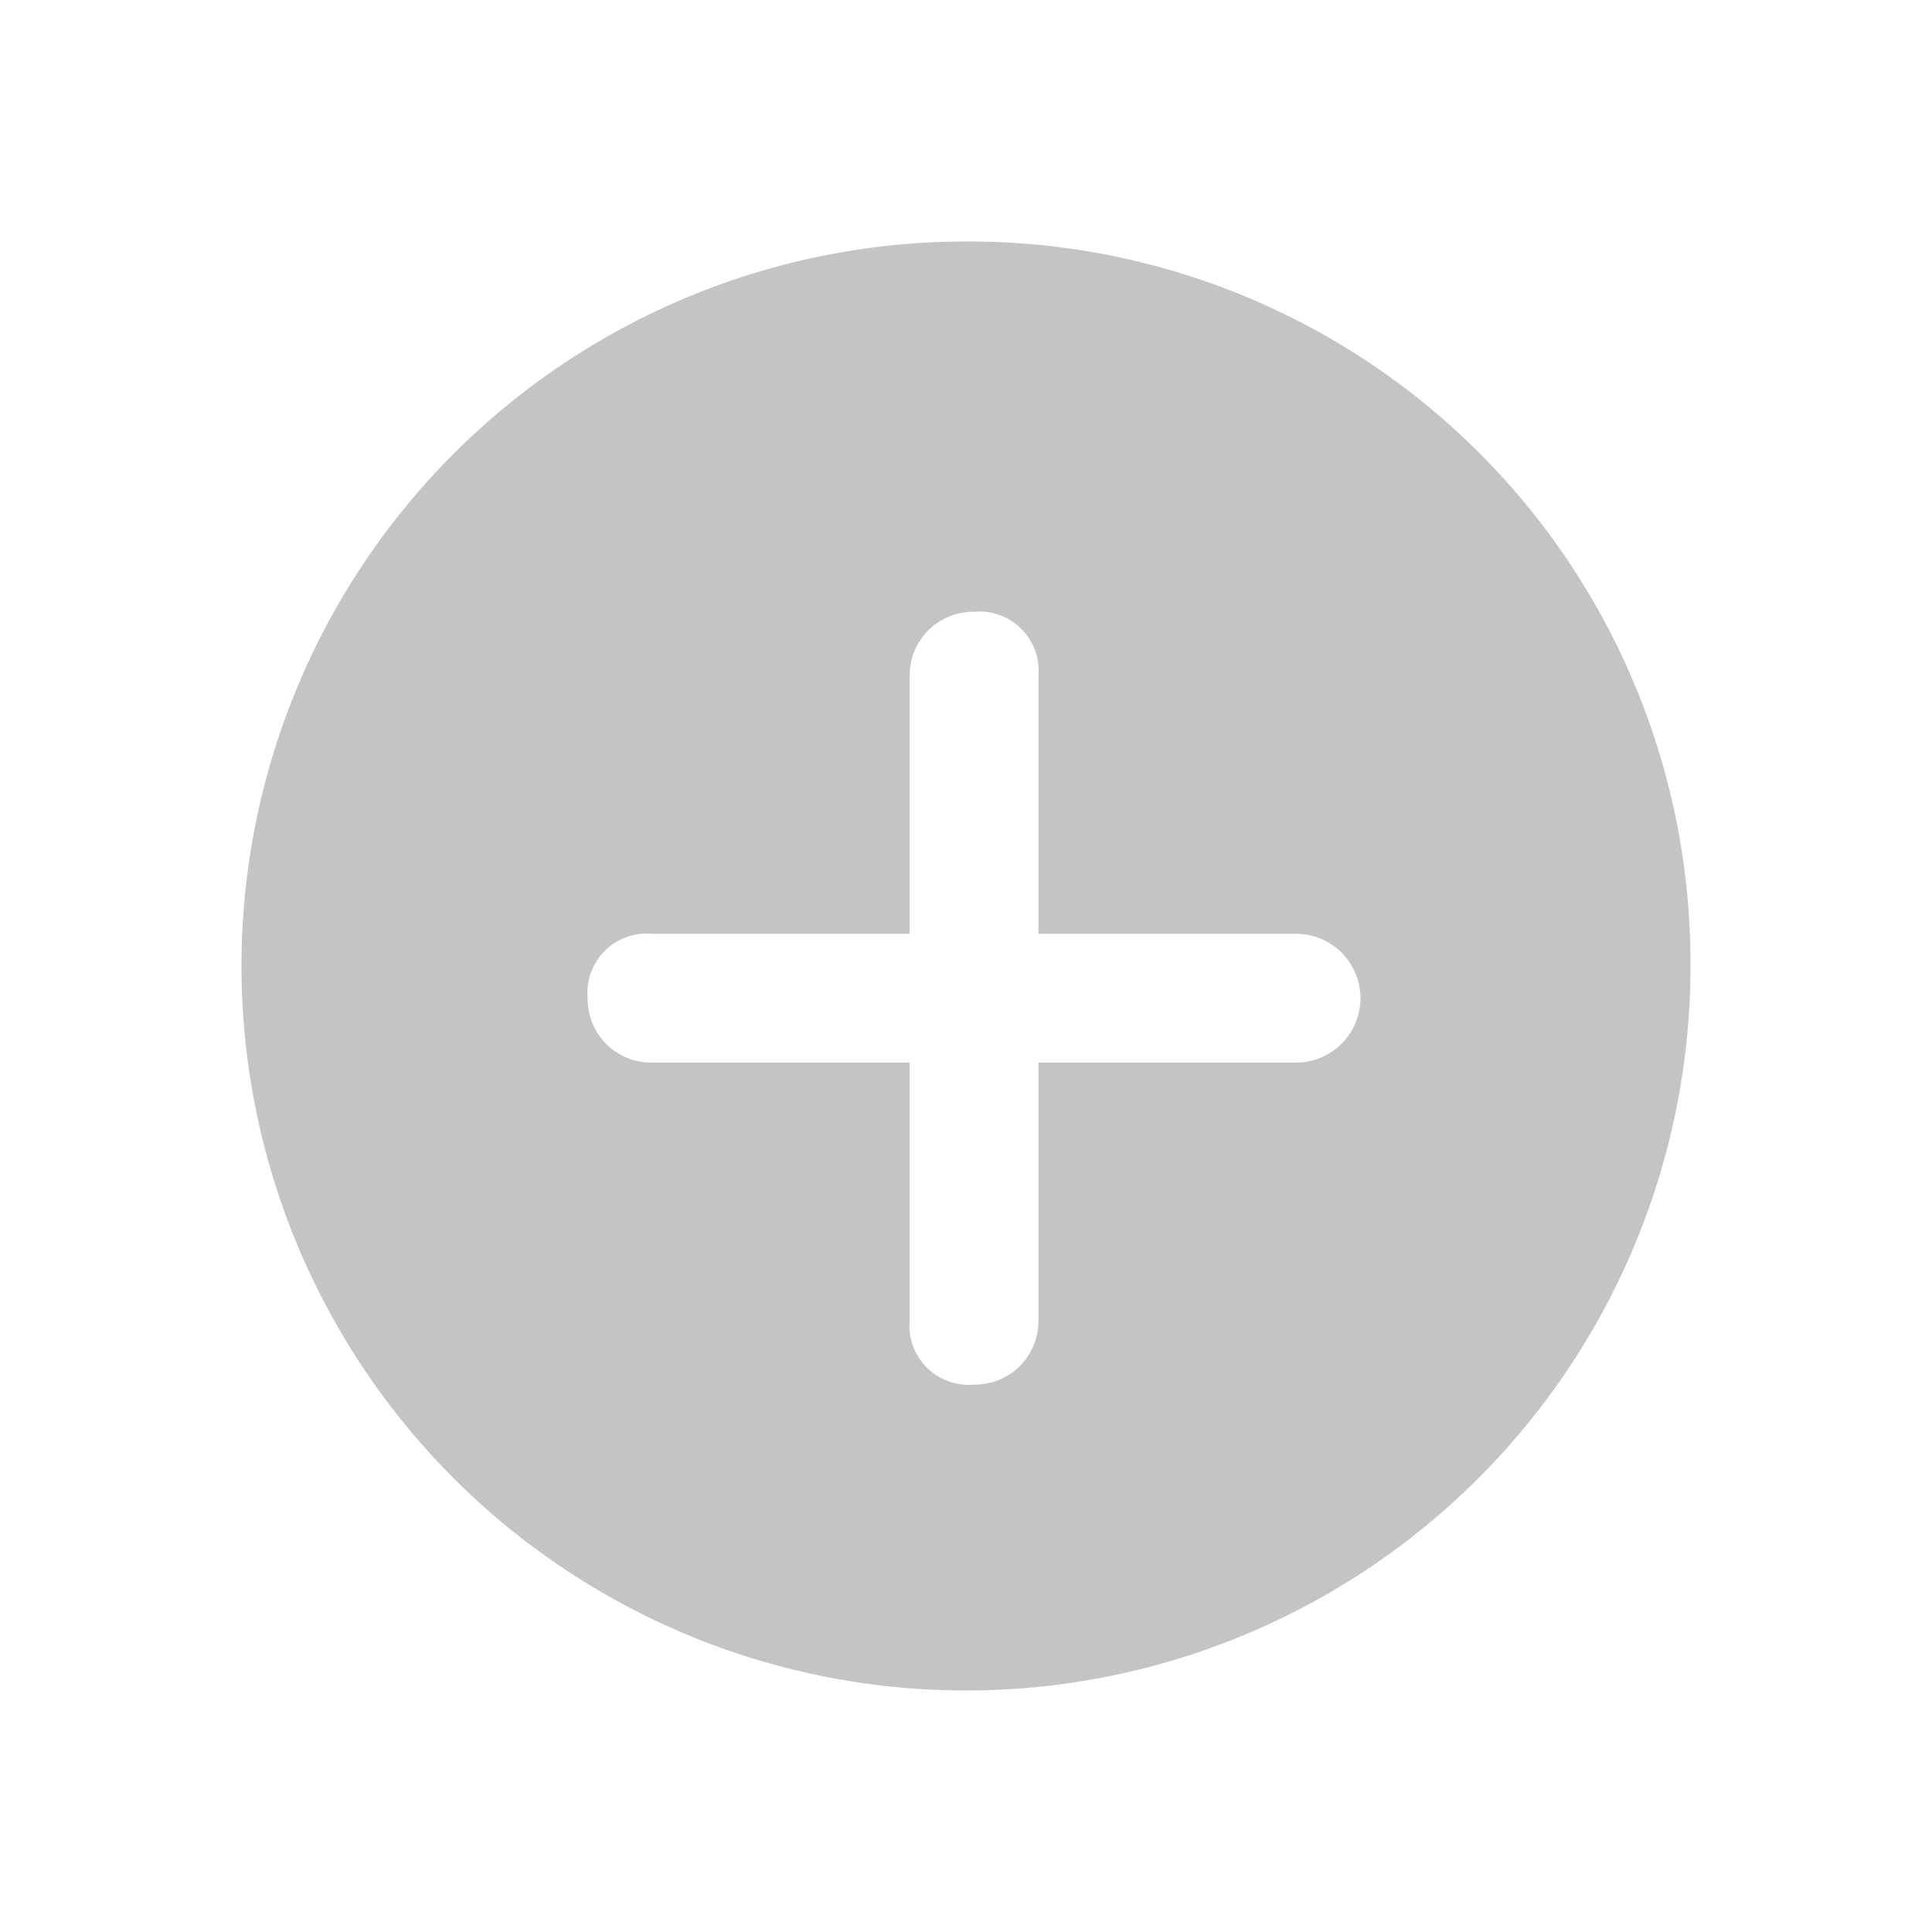 <svg xmlns="http://www.w3.org/2000/svg" width="24" height="24" viewBox="0 0 24 24">
  <defs>
    <style>
      .cls-1 {
        fill: rgba(255,255,255,0);
      }

      .cls-2 {
        fill: #c4c4c4;
      }
    </style>
  </defs>
  <g id="加号" transform="translate(-14.5 -215)">
    <rect id="矩形_96" data-name="矩形 96" class="cls-1" width="24" height="24" transform="translate(14.5 215)"/>
    <path id="路径_1060" data-name="路径 1060" class="cls-2" d="M11.9,3a9,9,0,1,0,9,9A8.963,8.963,0,0,0,11.9,3ZM16,13.2H12.8v3.2a.789.789,0,0,1-.8.8.736.736,0,0,1-.8-.8V13.2H8a.789.789,0,0,1-.8-.8.736.736,0,0,1,.8-.8h3.2V8.4a.789.789,0,0,1,.8-.8.736.736,0,0,1,.8.8v3.2H16a.8.8,0,0,1,0,1.6Z" transform="translate(14.6 215)"/>
  </g>
</svg>
